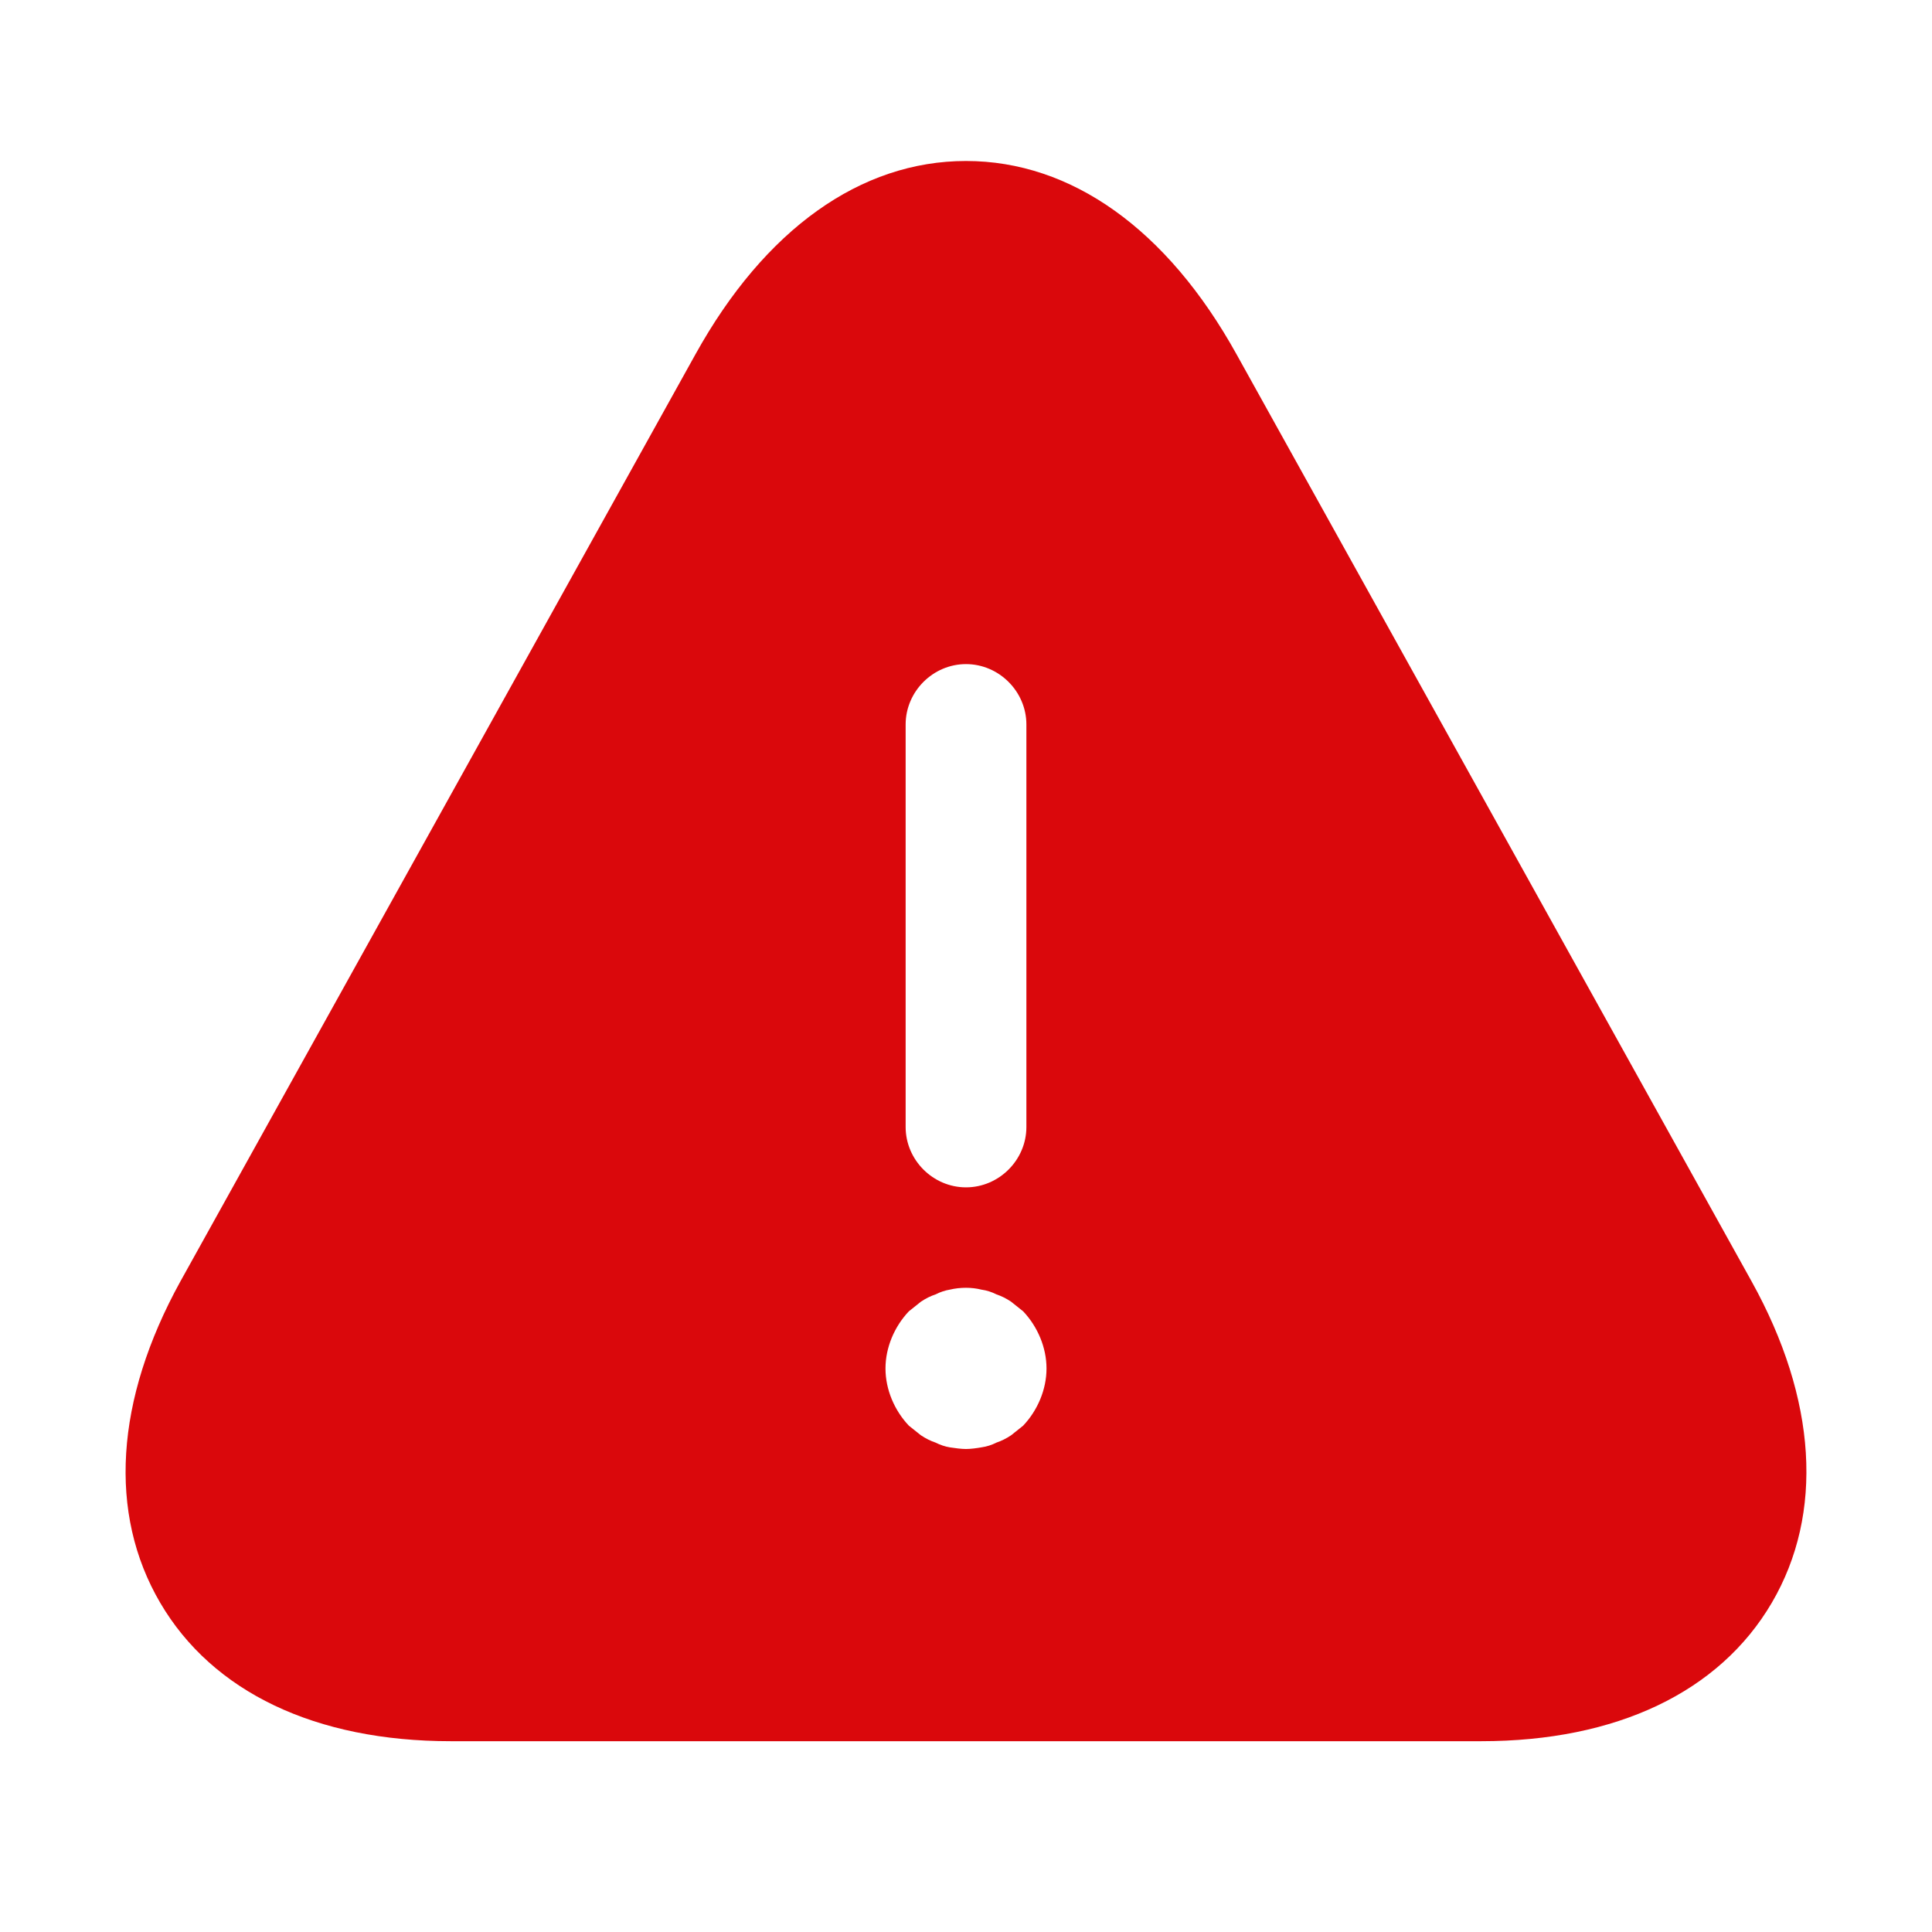 <svg width="70" height="70" viewBox="0 0 70 70" fill="none" xmlns="http://www.w3.org/2000/svg">
<path d="M63.467 46.433L44.8 12.833C42.292 8.312 38.821 5.833 35 5.833C31.179 5.833 27.708 8.312 25.2 12.833L6.533 46.433C4.171 50.721 3.908 54.833 5.804 58.071C7.7 61.308 11.433 63.087 16.333 63.087H53.667C58.567 63.087 62.3 61.308 64.196 58.071C66.092 54.833 65.829 50.691 63.467 46.433ZM32.813 26.25C32.813 25.054 33.804 24.062 35 24.062C36.196 24.062 37.188 25.054 37.188 26.25V40.833C37.188 42.029 36.196 43.02 35 43.02C33.804 43.02 32.813 42.029 32.813 40.833V26.25ZM37.071 51.654C36.925 51.77 36.779 51.887 36.633 52.004C36.458 52.12 36.283 52.208 36.108 52.266C35.933 52.354 35.758 52.412 35.554 52.441C35.379 52.471 35.175 52.5 35 52.5C34.825 52.5 34.621 52.471 34.417 52.441C34.242 52.412 34.067 52.354 33.892 52.266C33.717 52.208 33.542 52.12 33.367 52.004C33.221 51.887 33.075 51.77 32.929 51.654C32.404 51.1 32.083 50.341 32.083 49.583C32.083 48.825 32.404 48.066 32.929 47.512C33.075 47.395 33.221 47.279 33.367 47.162C33.542 47.045 33.717 46.958 33.892 46.9C34.067 46.812 34.242 46.754 34.417 46.725C34.796 46.637 35.204 46.637 35.554 46.725C35.758 46.754 35.933 46.812 36.108 46.9C36.283 46.958 36.458 47.045 36.633 47.162C36.779 47.279 36.925 47.395 37.071 47.512C37.596 48.066 37.917 48.825 37.917 49.583C37.917 50.341 37.596 51.1 37.071 51.654Z" fill="#DA080C"/>
</svg>
